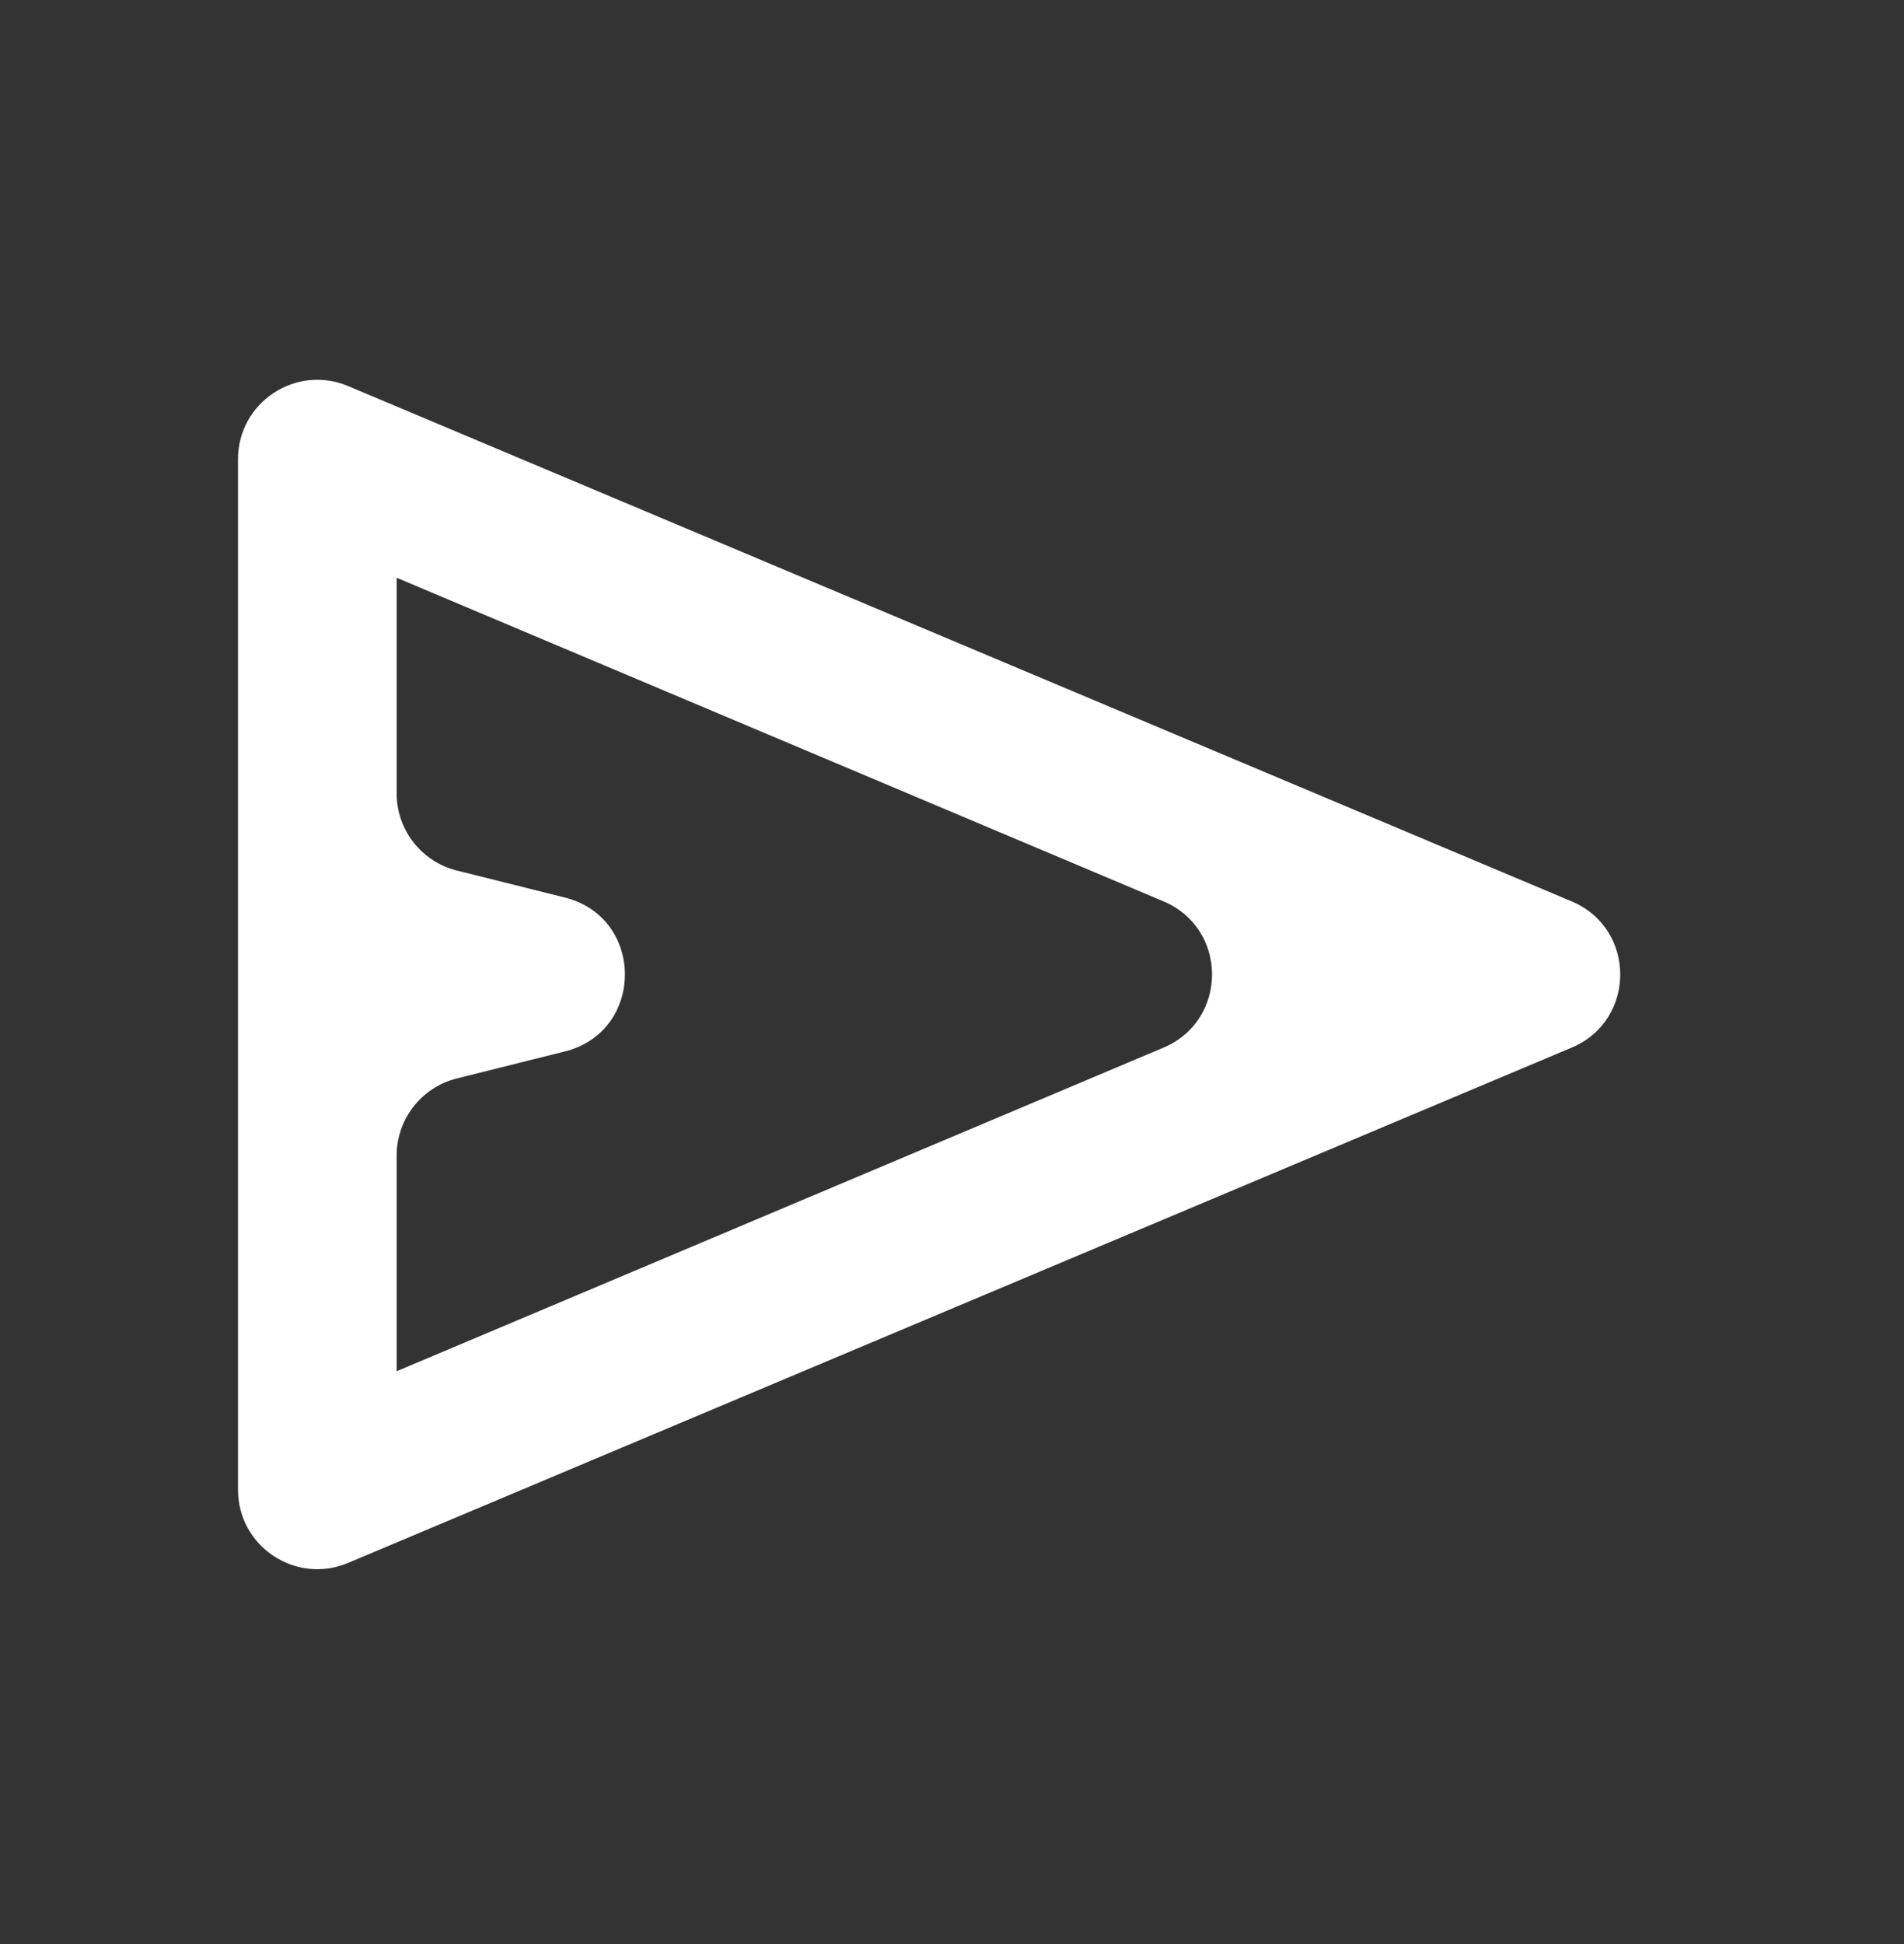 <svg width="48" height="49" viewBox="0 0 48 49" fill="none" xmlns="http://www.w3.org/2000/svg">
<rect x="0" y="0" width="48" height="49" fill="#333333" stroke="none"/>
<path d="M8.776 39.393C7.458 39.948 6 38.98 6 37.55V11.574C6 10.144 7.458 9.176 8.776 9.731L39.622 22.719C41.254 23.406 41.254 25.718 39.622 26.405L8.776 39.393ZM10 34.562L29.333 26.405C30.963 25.717 30.963 23.407 29.333 22.719L10 14.562V20C10 20.918 10.625 21.718 11.515 21.941L14.239 22.622C16.259 23.127 16.259 25.997 14.239 26.502L11.515 27.183C10.625 27.406 10 28.206 10 29.124V34.562Z" fill="white"/>
</svg>
